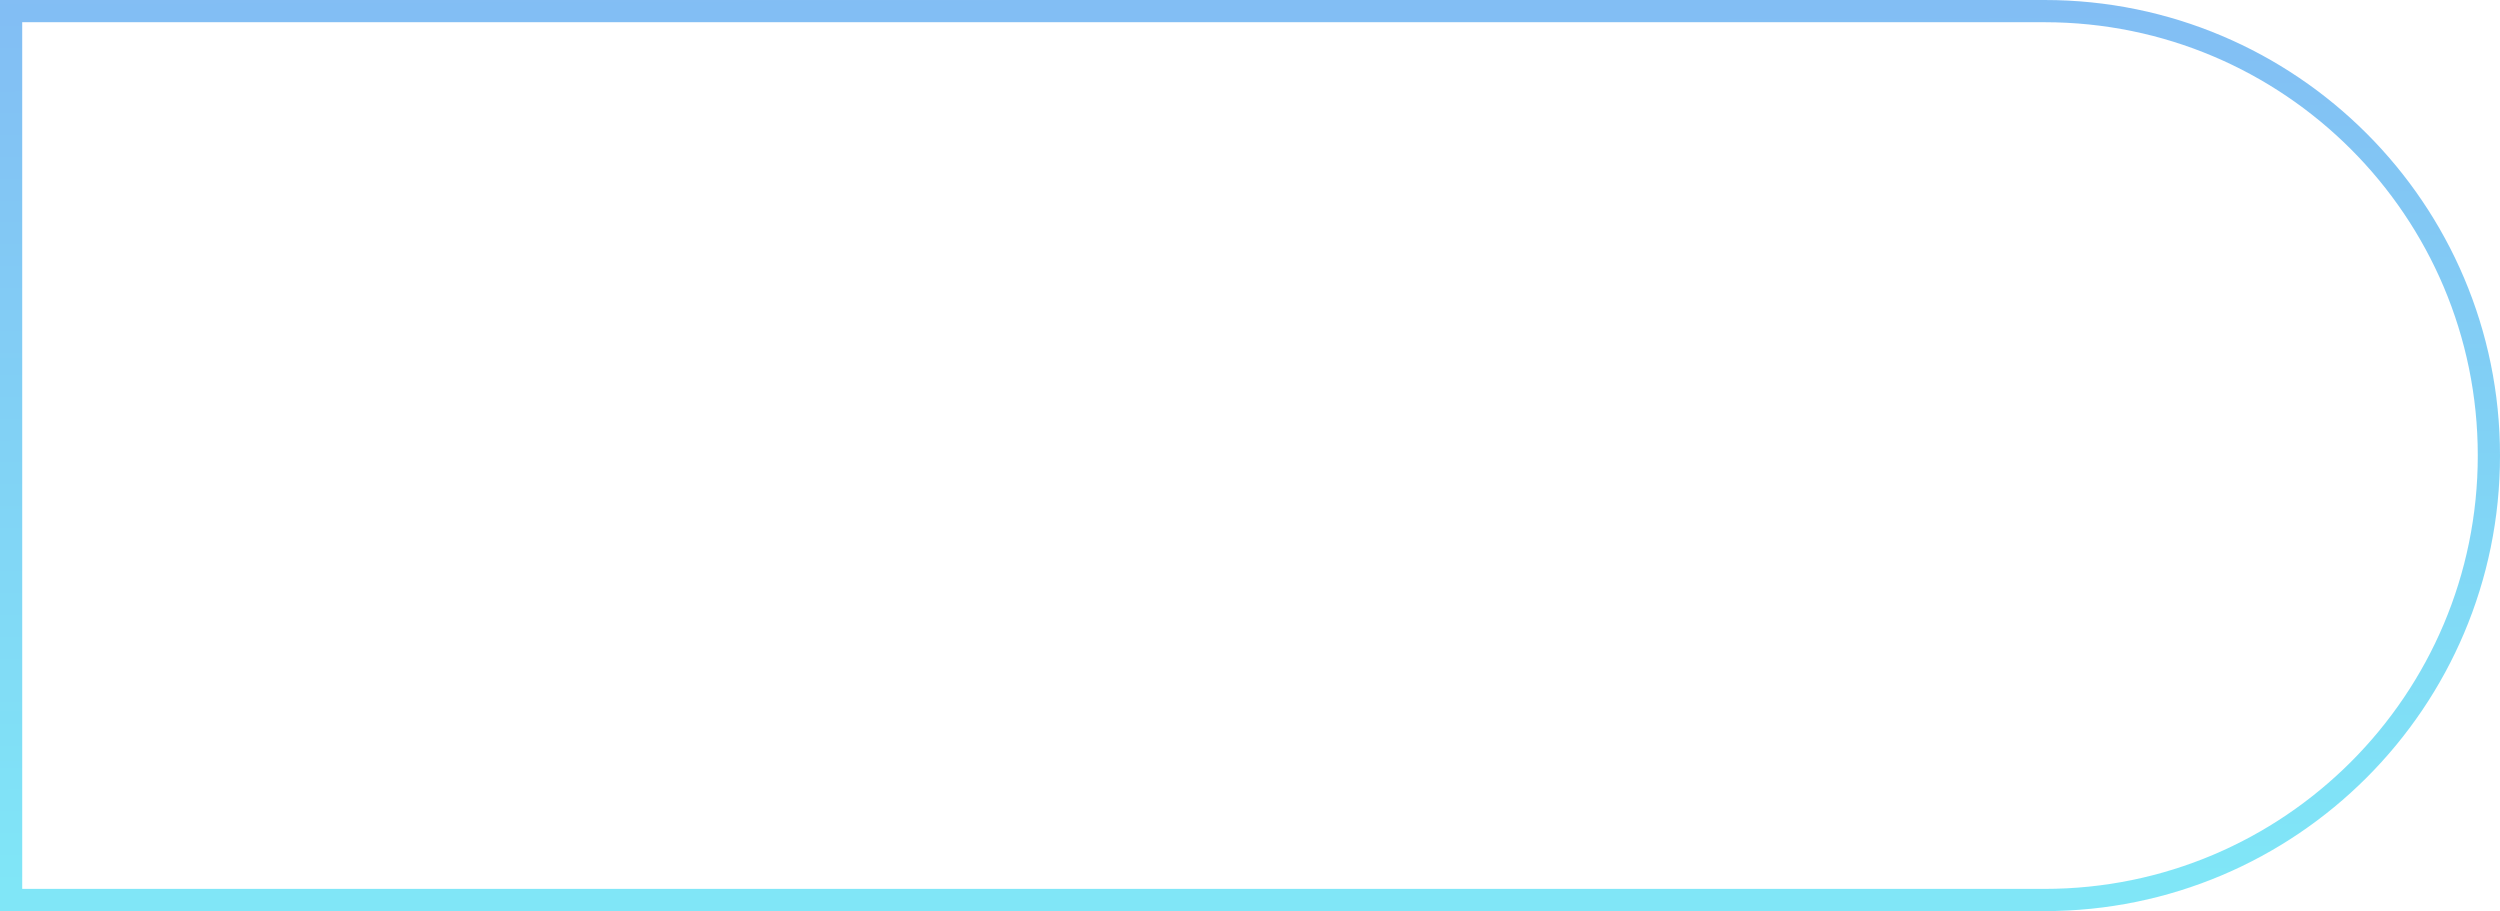 <svg width="225" height="82" viewBox="0 0 225 82" fill="none" xmlns="http://www.w3.org/2000/svg">
<path opacity="0.5" d="M224 41C224 18.909 206.091 1 184 1H1V81H184C206.091 81 224 63.091 224 41Z" stroke="url(#paint0_linear_15_99)" stroke-width="2"/>
<defs>
<linearGradient id="paint0_linear_15_99" x1="101.825" y1="2.02897e-06" x2="102.129" y2="79.502" gradientUnits="userSpaceOnUse">
<stop stop-color="#077DE9"/>
<stop offset="1" stop-color="#02CEF0"/>
</linearGradient>
</defs>
</svg>
